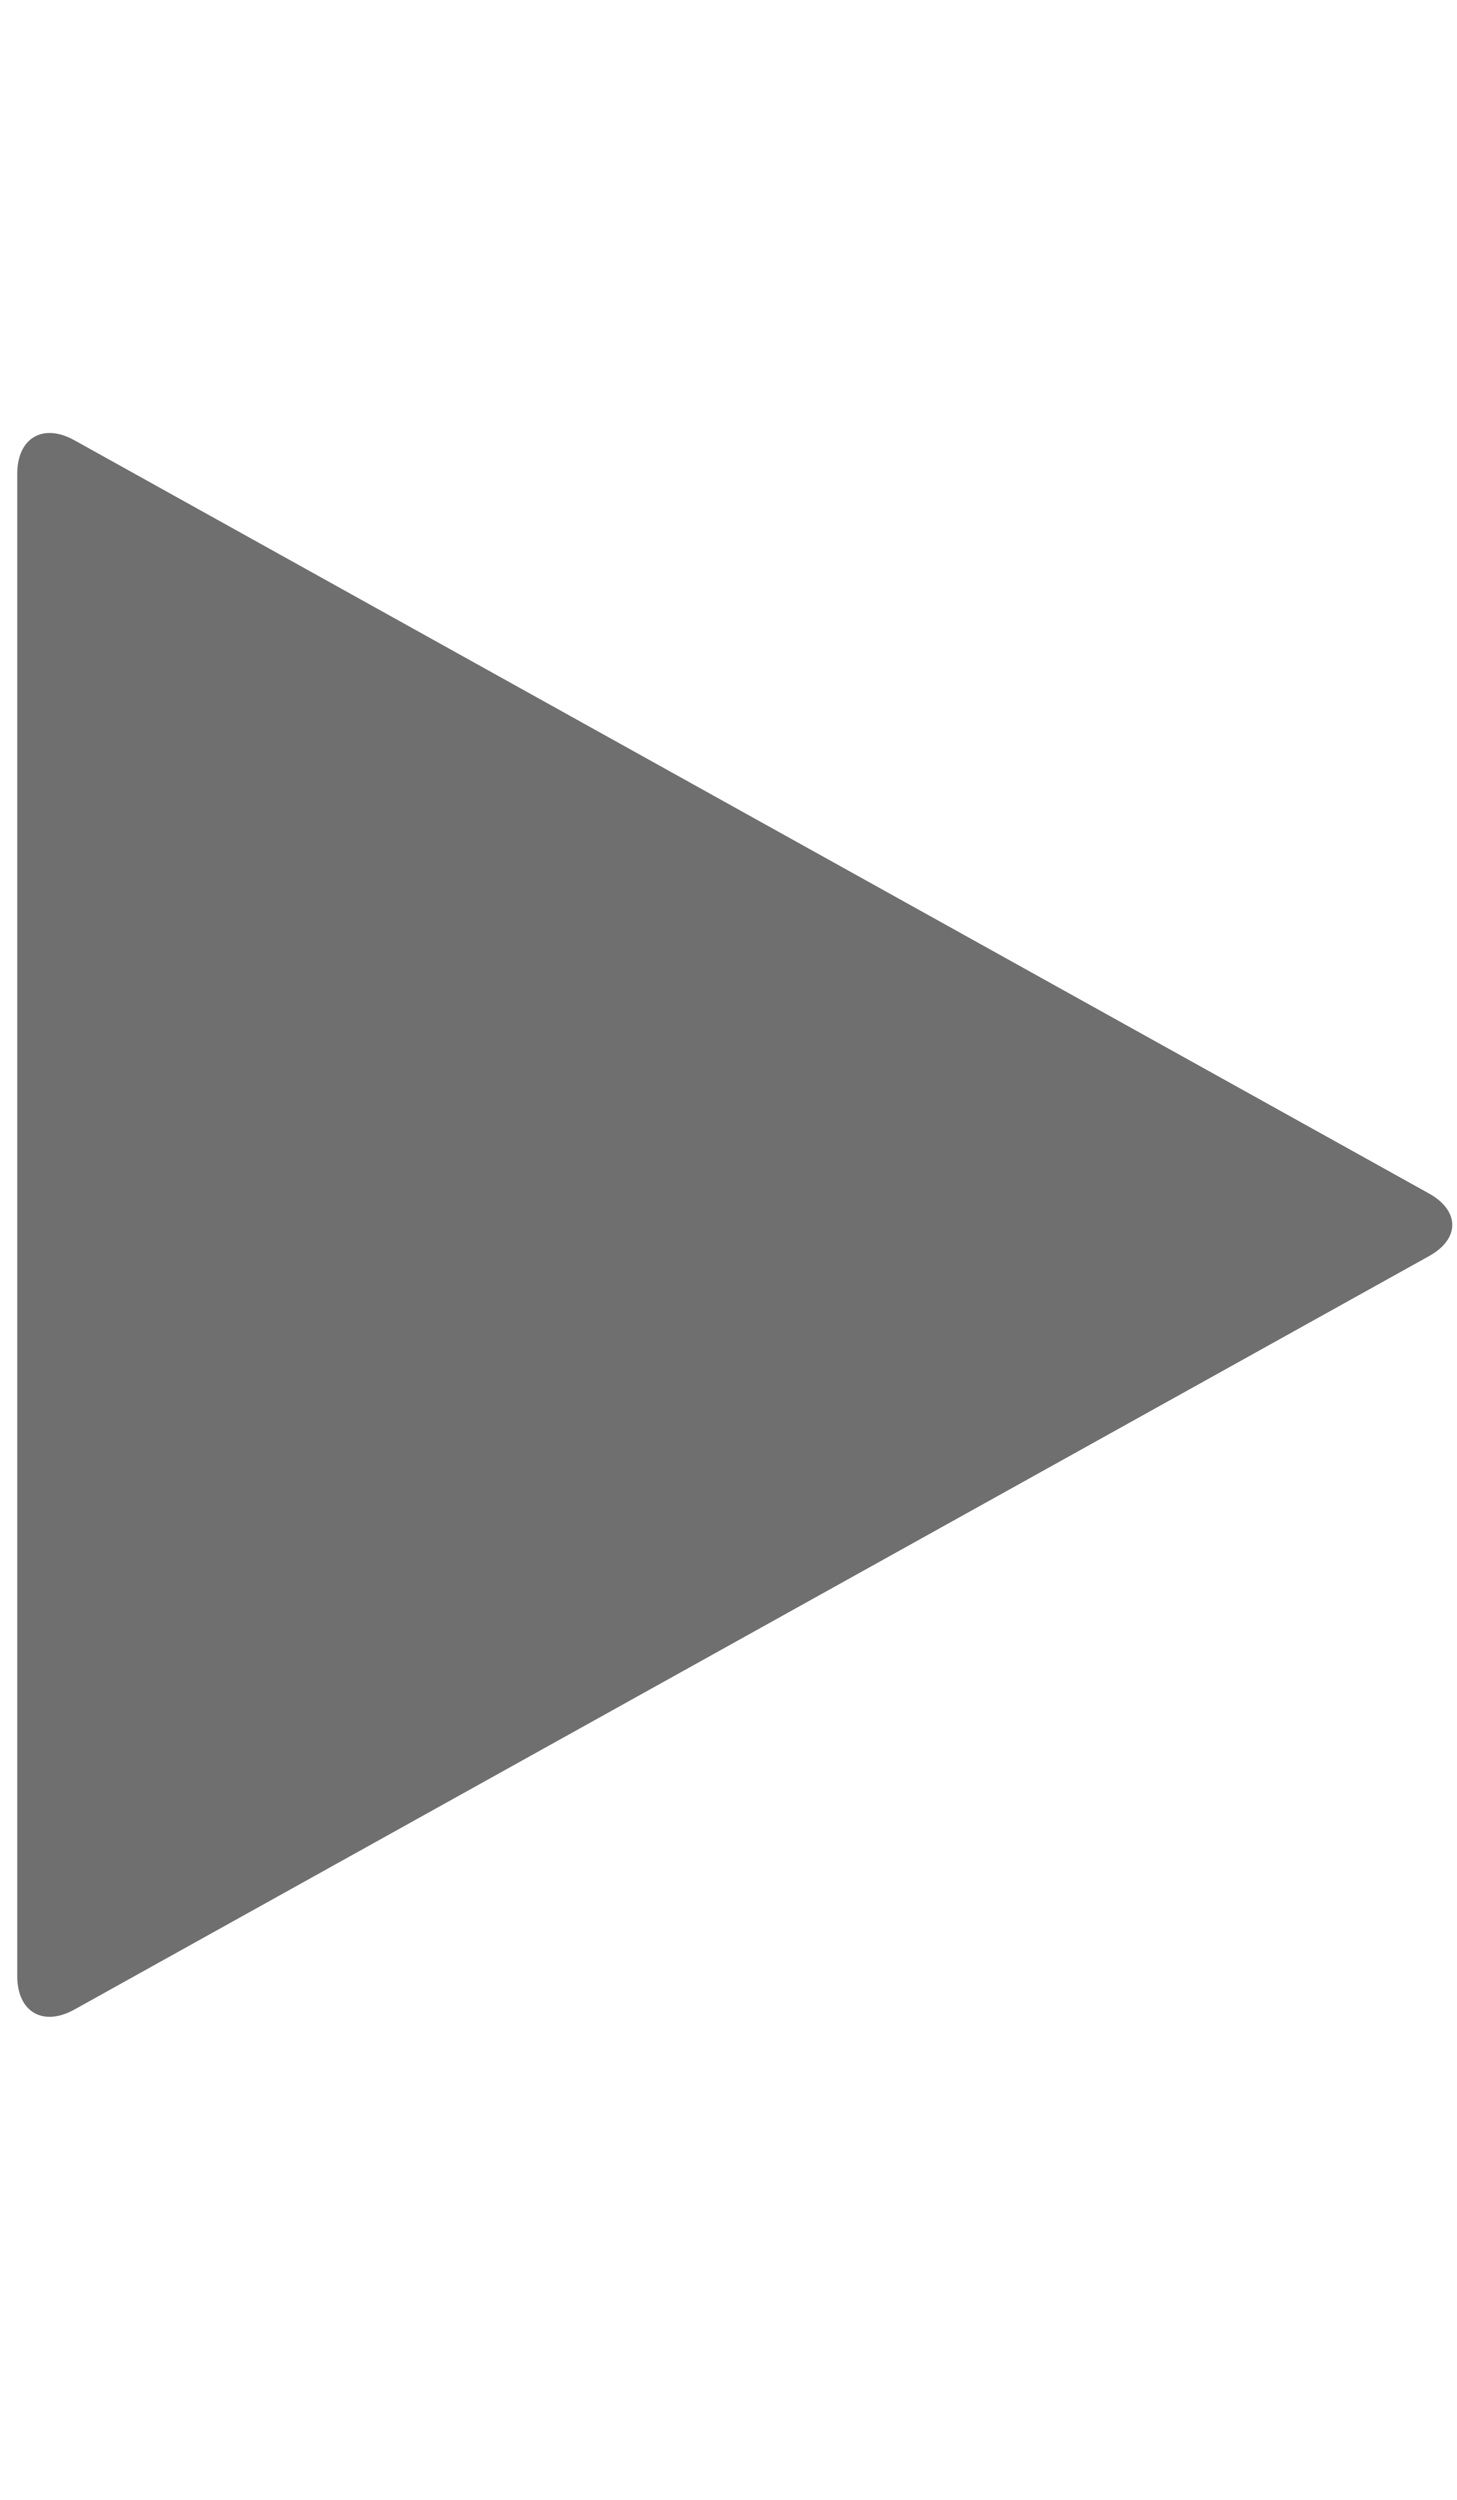 <?xml version="1.0" encoding="utf-8"?>
<!-- Generator: Adobe Illustrator 16.0.0, SVG Export Plug-In . SVG Version: 6.00 Build 0)  -->
<!DOCTYPE svg PUBLIC "-//W3C//DTD SVG 1.1//EN" "http://www.w3.org/Graphics/SVG/1.1/DTD/svg11.dtd">
<svg version="1.1" id="Layer_1" xmlns:v="https://vecta.io/nano"
	 xmlns="http://www.w3.org/2000/svg" xmlns:xlink="http://www.w3.org/1999/xlink" x="0px" y="0px" width="8.197px"
	 height="14.057px" viewBox="-0.063 -0.887 8.197 14.057" enable-background="new -0.063 -0.887 8.197 14.057" xml:space="preserve"
	>
<g>
	<path fill="#6F6F6F" d="M0.355,10.412c-0.178,0.098-0.321,0.012-0.321-0.189V1.777c0-0.201,0.144-0.287,0.321-0.189l7.619,4.234
		c0.178,0.098,0.178,0.258,0,0.355L0.355,10.412z"/>
</g>
</svg>

